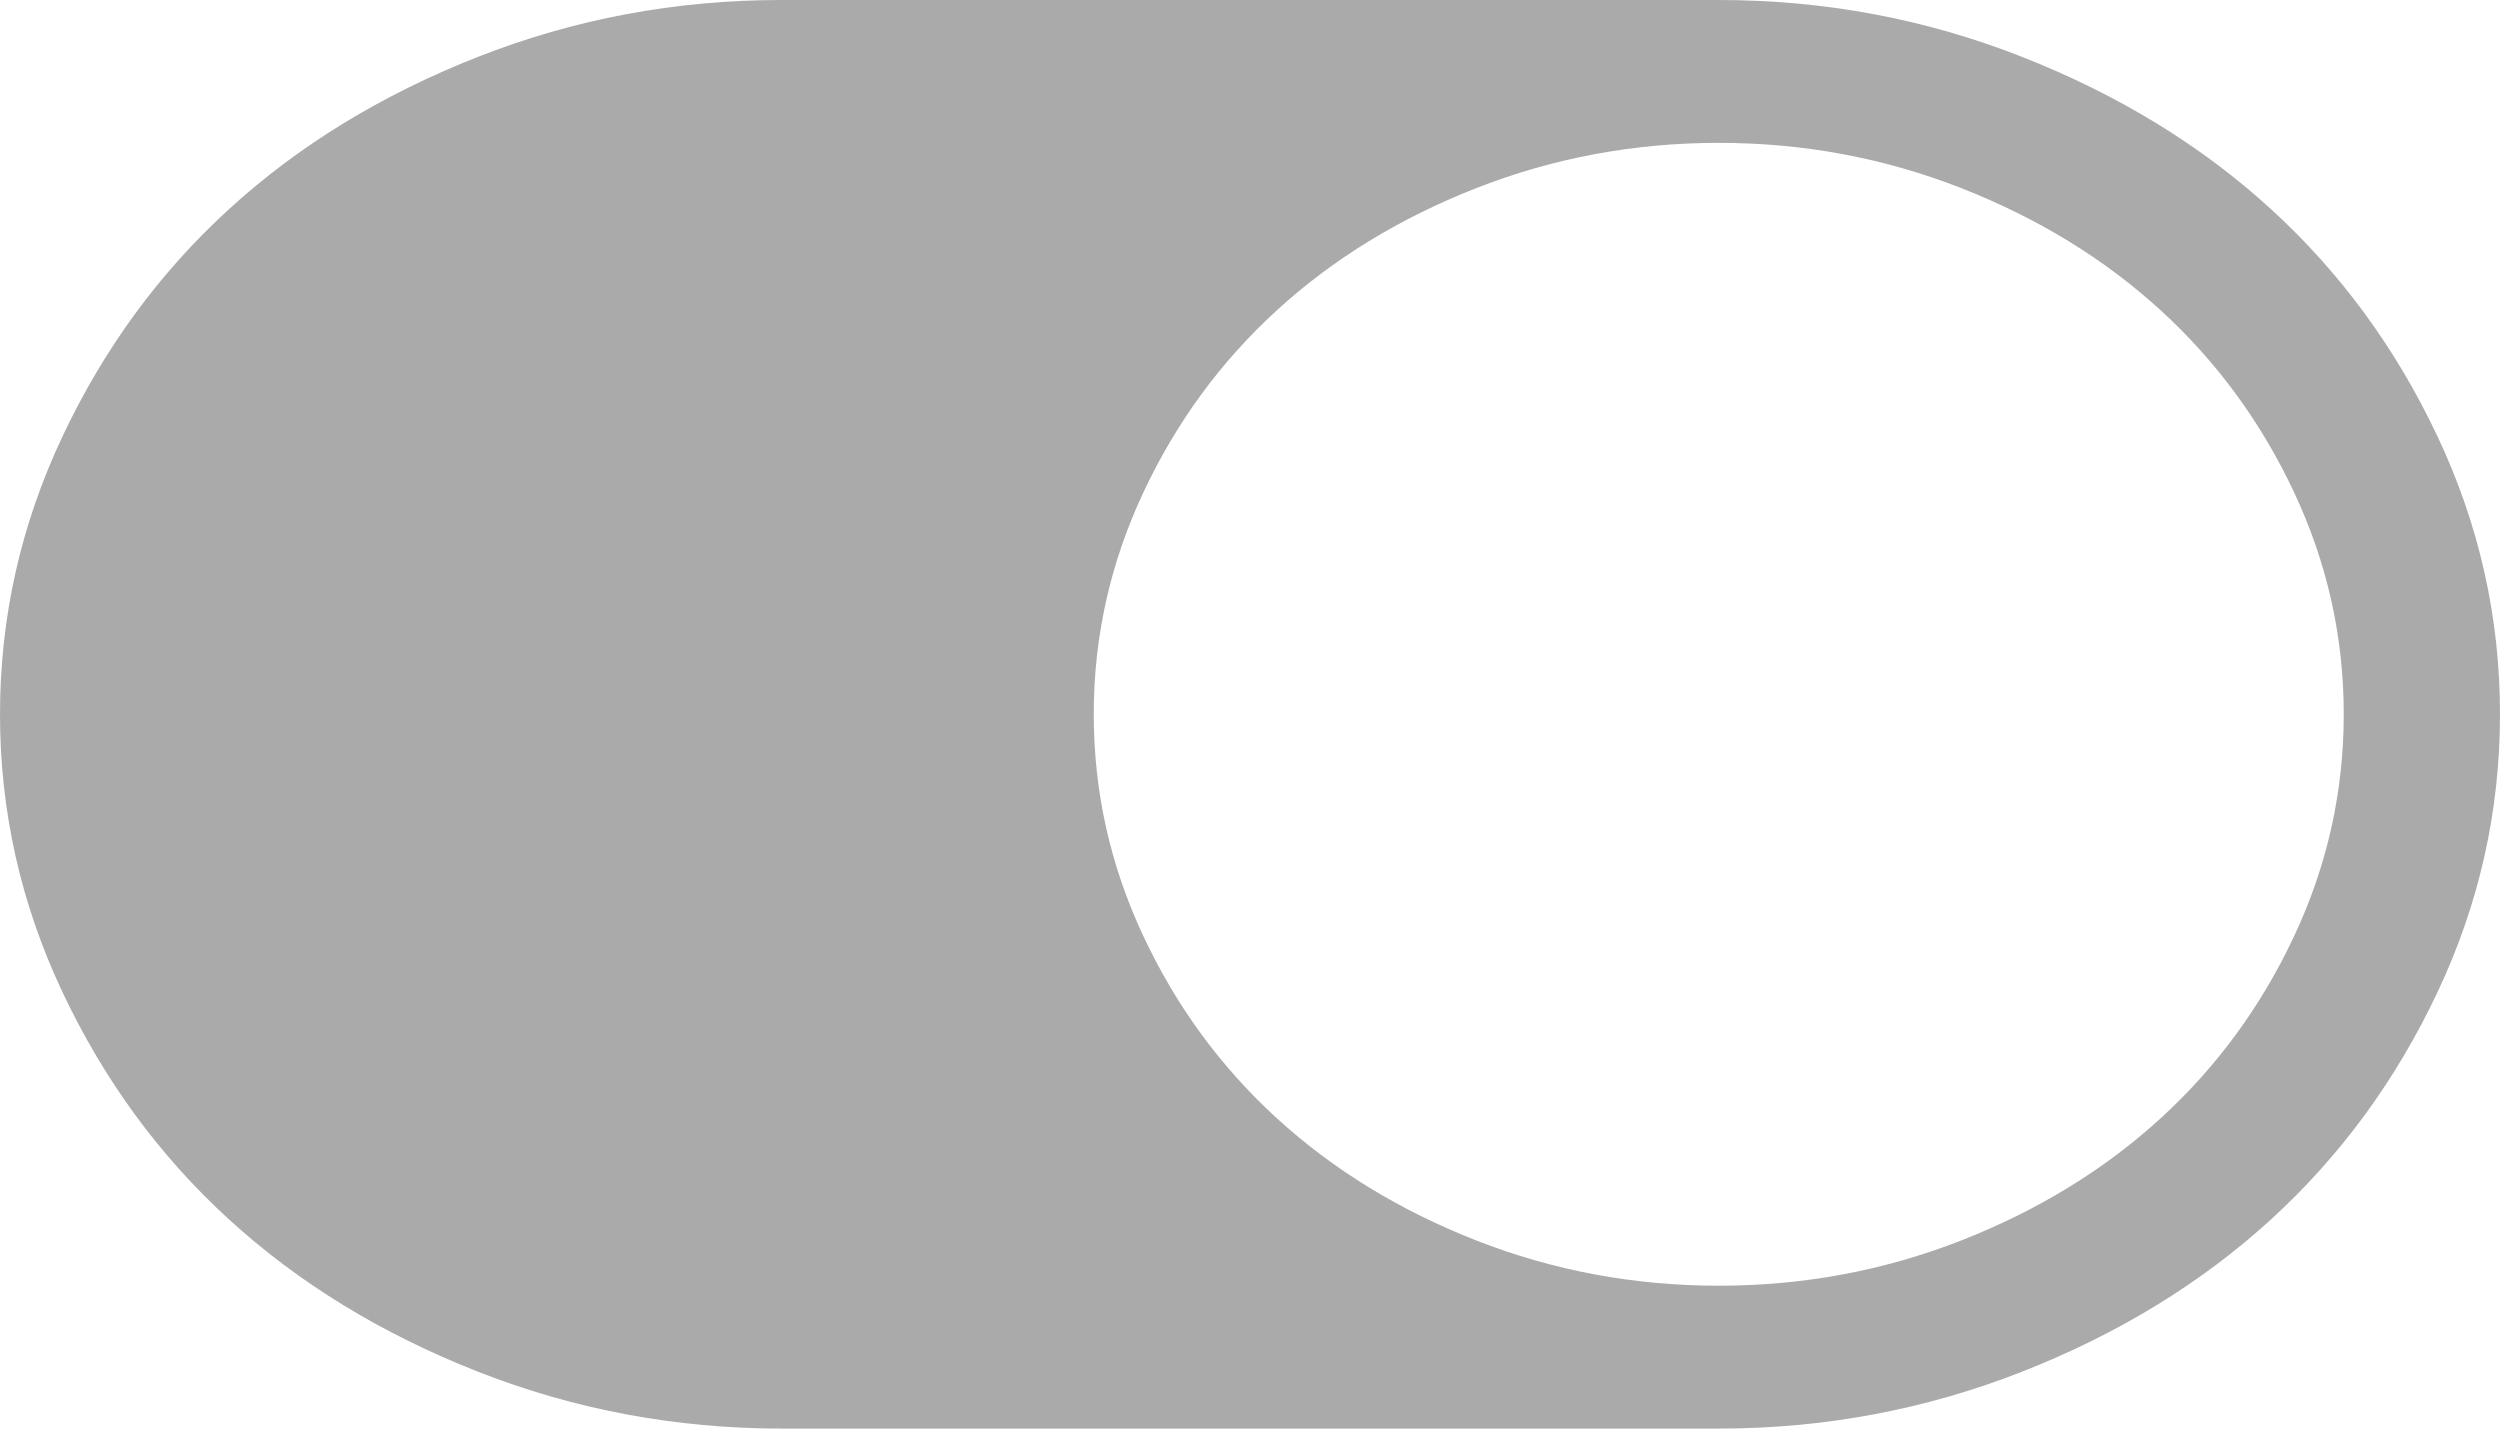 ﻿<?xml version="1.0" encoding="utf-8"?>
<svg version="1.1" xmlns:xlink="http://www.w3.org/1999/xlink" width="28px" height="16px" xmlns="http://www.w3.org/2000/svg">
  <g transform="matrix(1 0 0 1 -358 -554 )">
    <path d="M 0.697 11.106  C 0.232 10.119  0 9.083  0 8  C 0 6.917  0.232 5.881  0.697 4.894  C 1.162 3.906  1.784 3.056  2.563 2.344  C 3.343 1.631  4.272 1.062  5.353 0.637  C 6.433 0.212  7.565 0  8.75 0  L 19.25 0  C 20.435 0  21.567 0.212  22.647 0.637  C 23.728 1.062  24.657 1.631  25.437 2.344  C 26.216 3.056  26.838 3.906  27.303 4.894  C 27.768 5.881  28 6.917  28 8  C 28 9.083  27.768 10.119  27.303 11.106  C 26.838 12.094  26.216 12.944  25.437 13.656  C 24.657 14.369  23.728 14.938  22.647 15.363  C 21.567 15.787  20.435 16  19.25 16  L 8.75 16  C 7.565 16  6.433 15.787  5.353 15.363  C 4.272 14.938  3.343 14.369  2.563 13.656  C 1.784 12.944  1.162 12.094  0.697 11.106  Z M 16.536 13.894  C 17.397 14.231  18.302 14.4  19.25 14.4  C 20.198 14.4  21.103 14.231  21.964 13.894  C 22.825 13.556  23.57 13.1  24.199 12.525  C 24.828 11.95  25.327 11.269  25.696 10.481  C 26.065 9.694  26.25 8.867  26.25 8  C 26.25 7.133  26.065 6.306  25.696 5.519  C 25.327 4.731  24.828 4.05  24.199 3.475  C 23.57 2.9  22.825 2.444  21.964 2.106  C 21.103 1.769  20.198 1.6  19.25 1.6  C 18.302 1.6  17.397 1.769  16.536 2.106  C 15.675 2.444  14.93 2.9  14.301 3.475  C 13.672 4.05  13.173 4.731  12.804 5.519  C 12.435 6.306  12.25 7.133  12.25 8  C 12.25 8.867  12.435 9.694  12.804 10.481  C 13.173 11.269  13.672 11.95  14.301 12.525  C 14.93 13.1  15.675 13.556  16.536 13.894  Z " fill-rule="nonzero" fill="#aaaaaa" stroke="none" transform="matrix(1 0 0 1 358 554 )" />
  </g>
</svg>